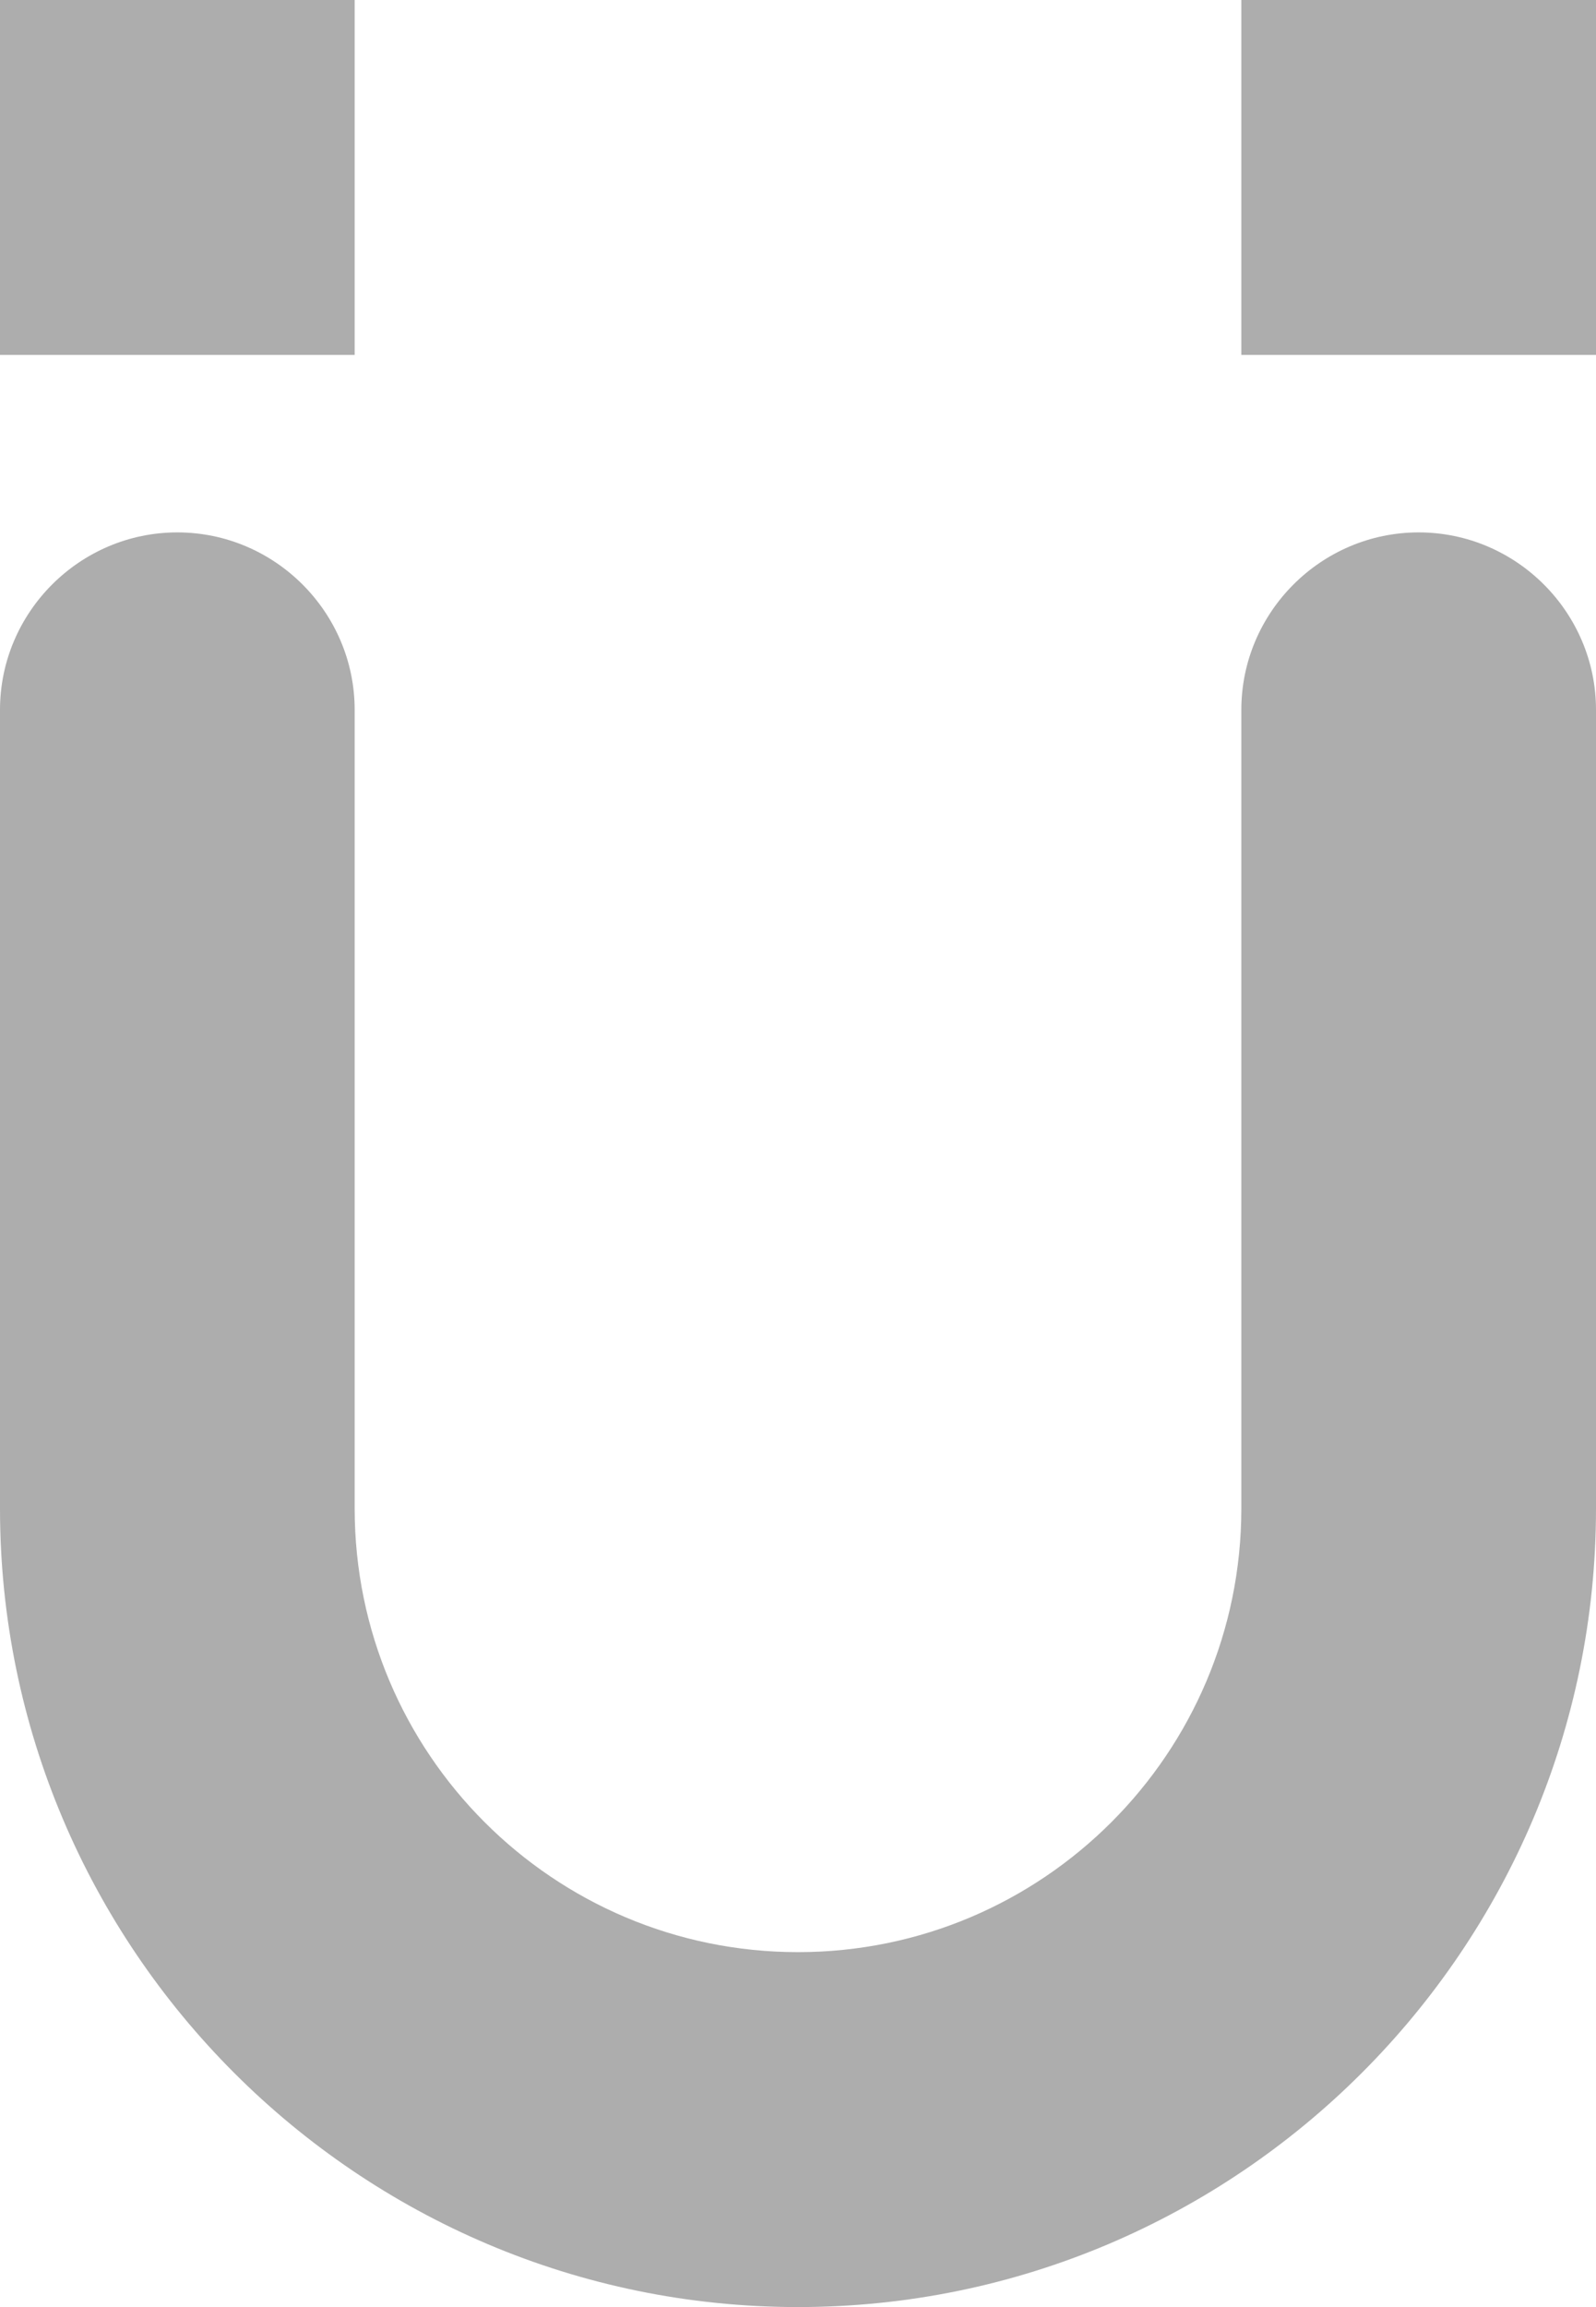 <?xml version="1.0" encoding="utf-8"?>
<svg xmlns="http://www.w3.org/2000/svg"
	xmlns:xlink="http://www.w3.org/1999/xlink"
	width="9px" height="13px" viewBox="0 0 9 13">
<path fillRule="evenodd" d="M 4.5 13C 2.02 13-0 10.98-0 8.5-0 8.5-0 4-0 4-0 3.45 0.45 3 1 3 1.55 3 2 3.45 2 4 2 4 2 8.5 2 8.5 2 9.88 3.12 11 4.5 11 5.88 11 7 9.88 7 8.5 7 8.5 7 4 7 4 7 3.45 7.45 3 8 3 8.55 3 9 3.45 9 4 9 4 9 8.5 9 8.5 9 10.98 6.98 13 4.5 13ZM 7-0C 7-0 9-0 9-0 9-0 9 2 9 2 9 2 7 2 7 2 7 2 7-0 7-0ZM-0-0C-0-0 2-0 2-0 2-0 2 2 2 2 2 2-0 2-0 2-0 2-0-0-0-0Z" fill="rgb(173,173,173)"/></svg>